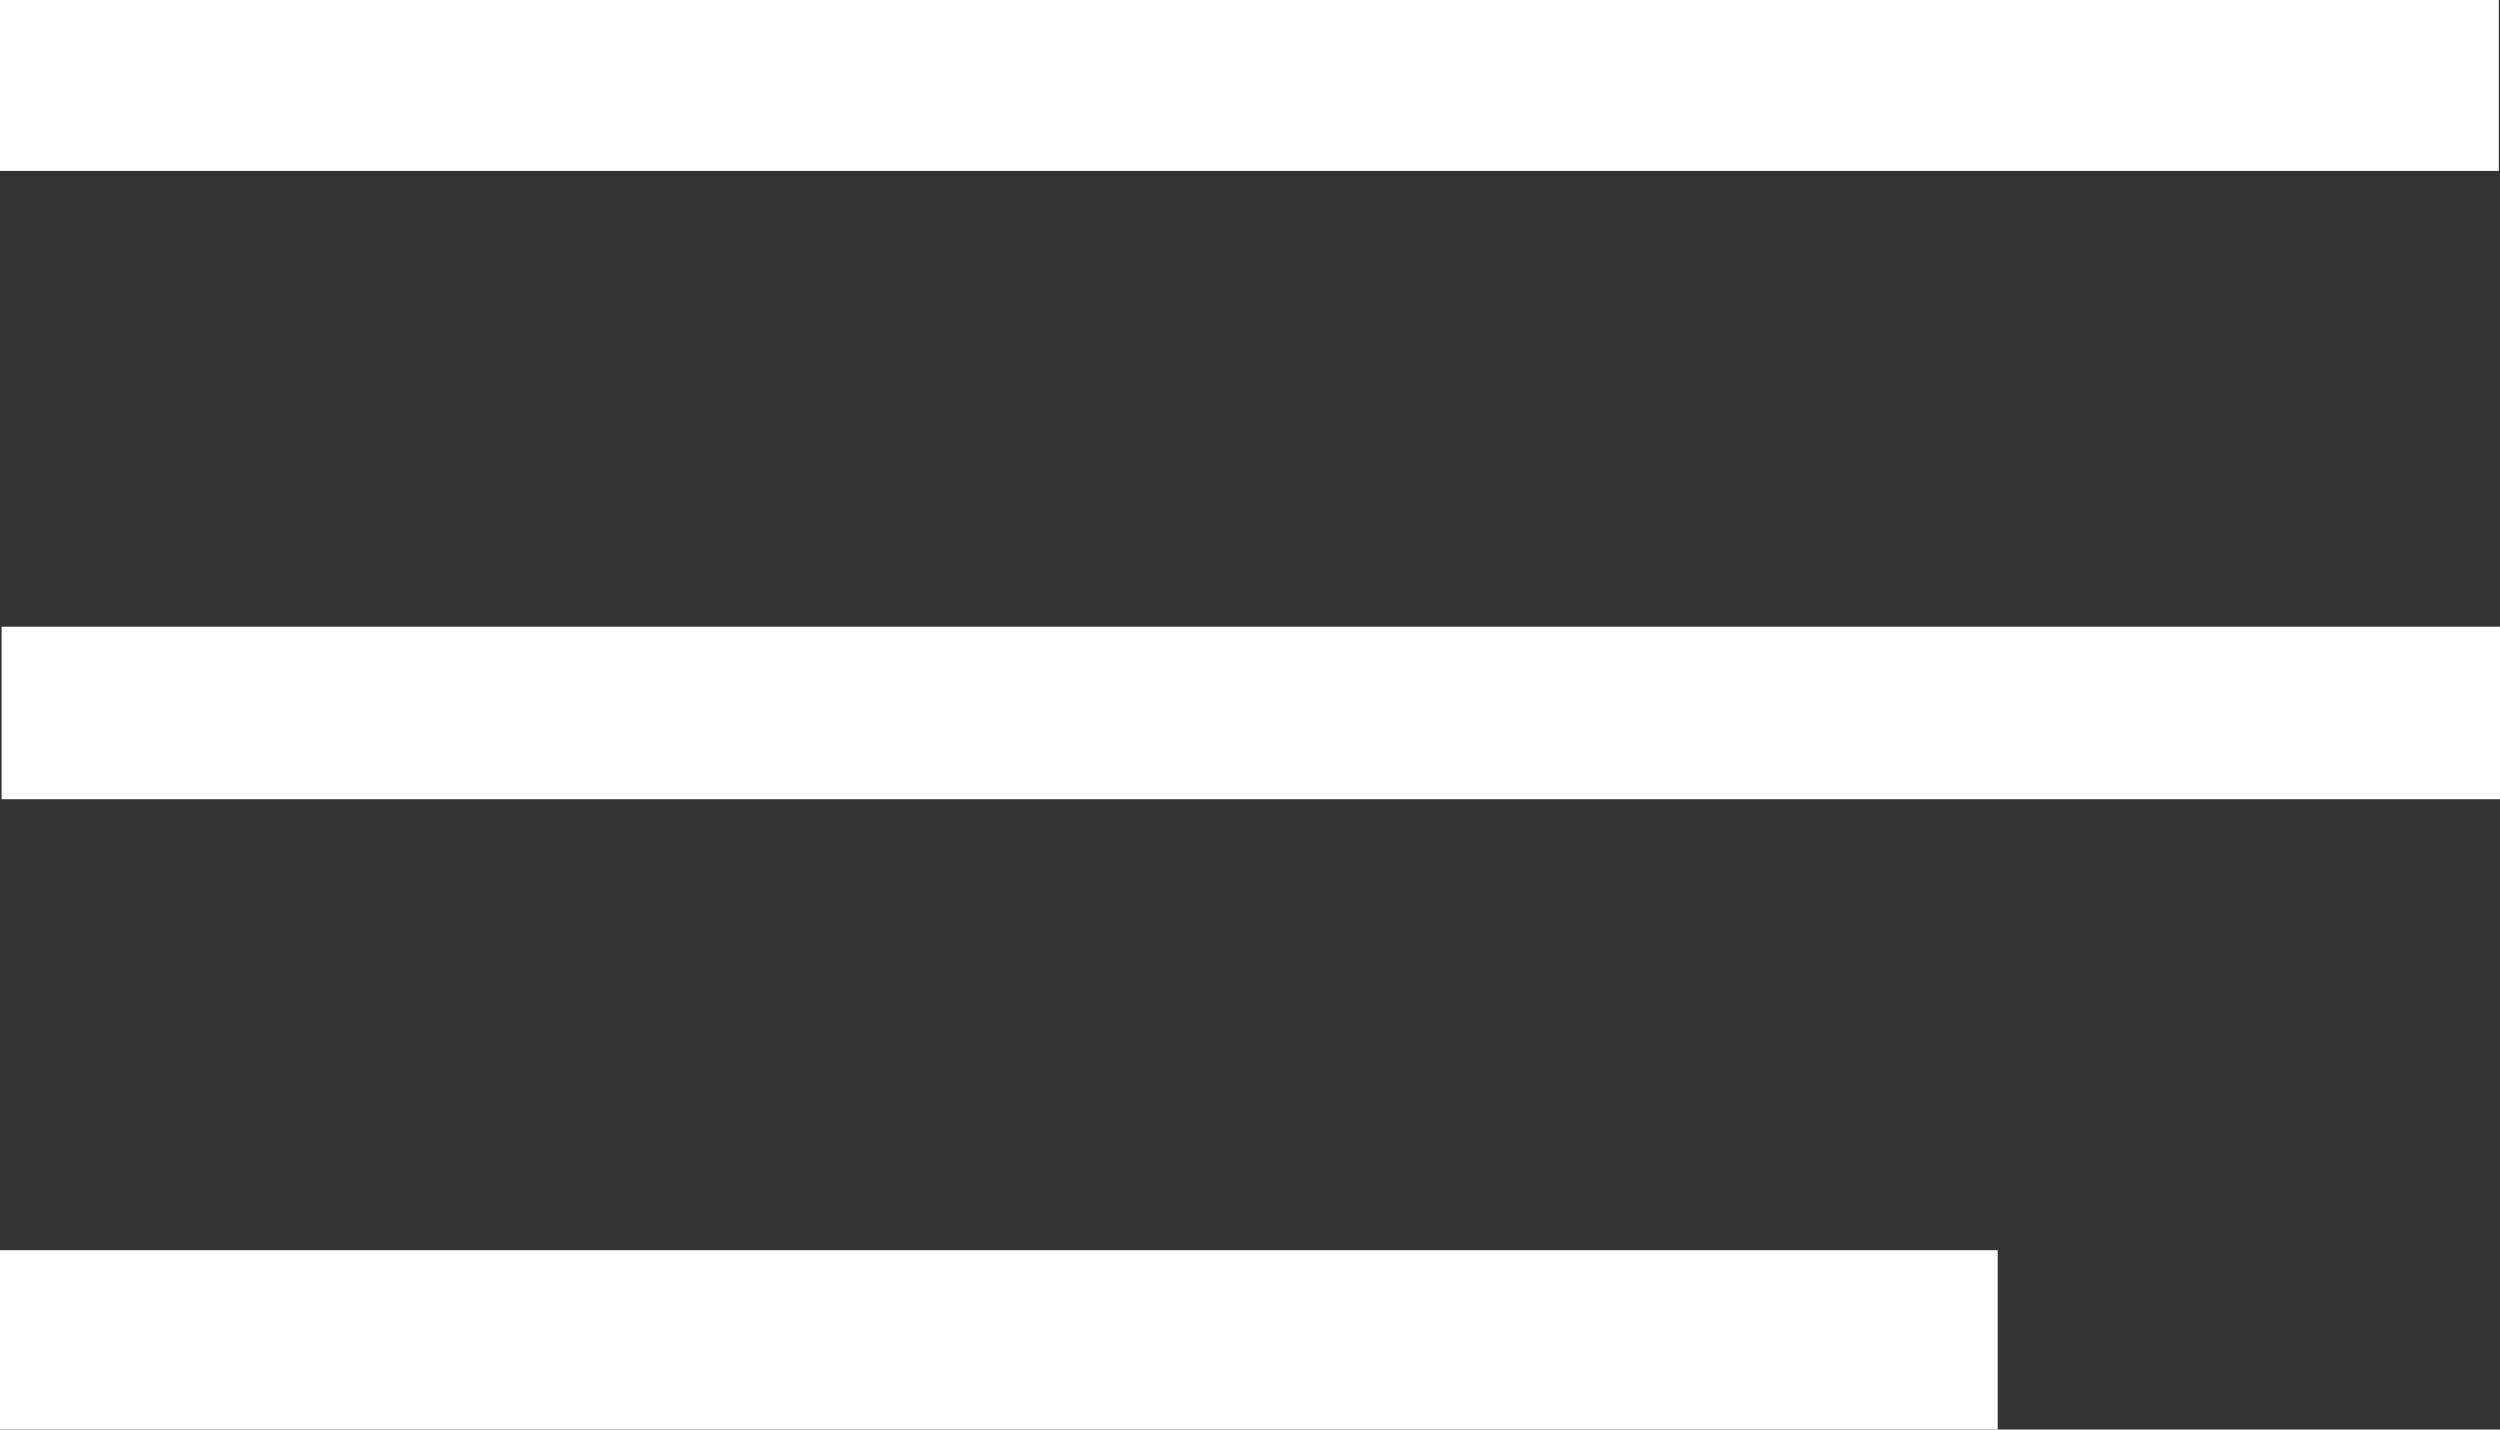 <?xml version="1.0" encoding="UTF-8"?><svg id="Laag_1" xmlns="http://www.w3.org/2000/svg" viewBox="0 0 62.31 35.63"><rect x="0" y="0" width="62.31" height="35.63" fill="#333333" stroke="none"/><defs><style>.cls-1{fill:#fff;}</style></defs><g id="hSN9rY.tif"><g><path class="cls-1" d="M0,4.26V0H62.28V4.26H0Z"/><path class="cls-1" d="M62.31,15.62v4.3H.04v-4.3H62.31Z"/><path class="cls-1" d="M0,35.63v-4.47H49.79v4.47H0Z"/></g></g></svg>